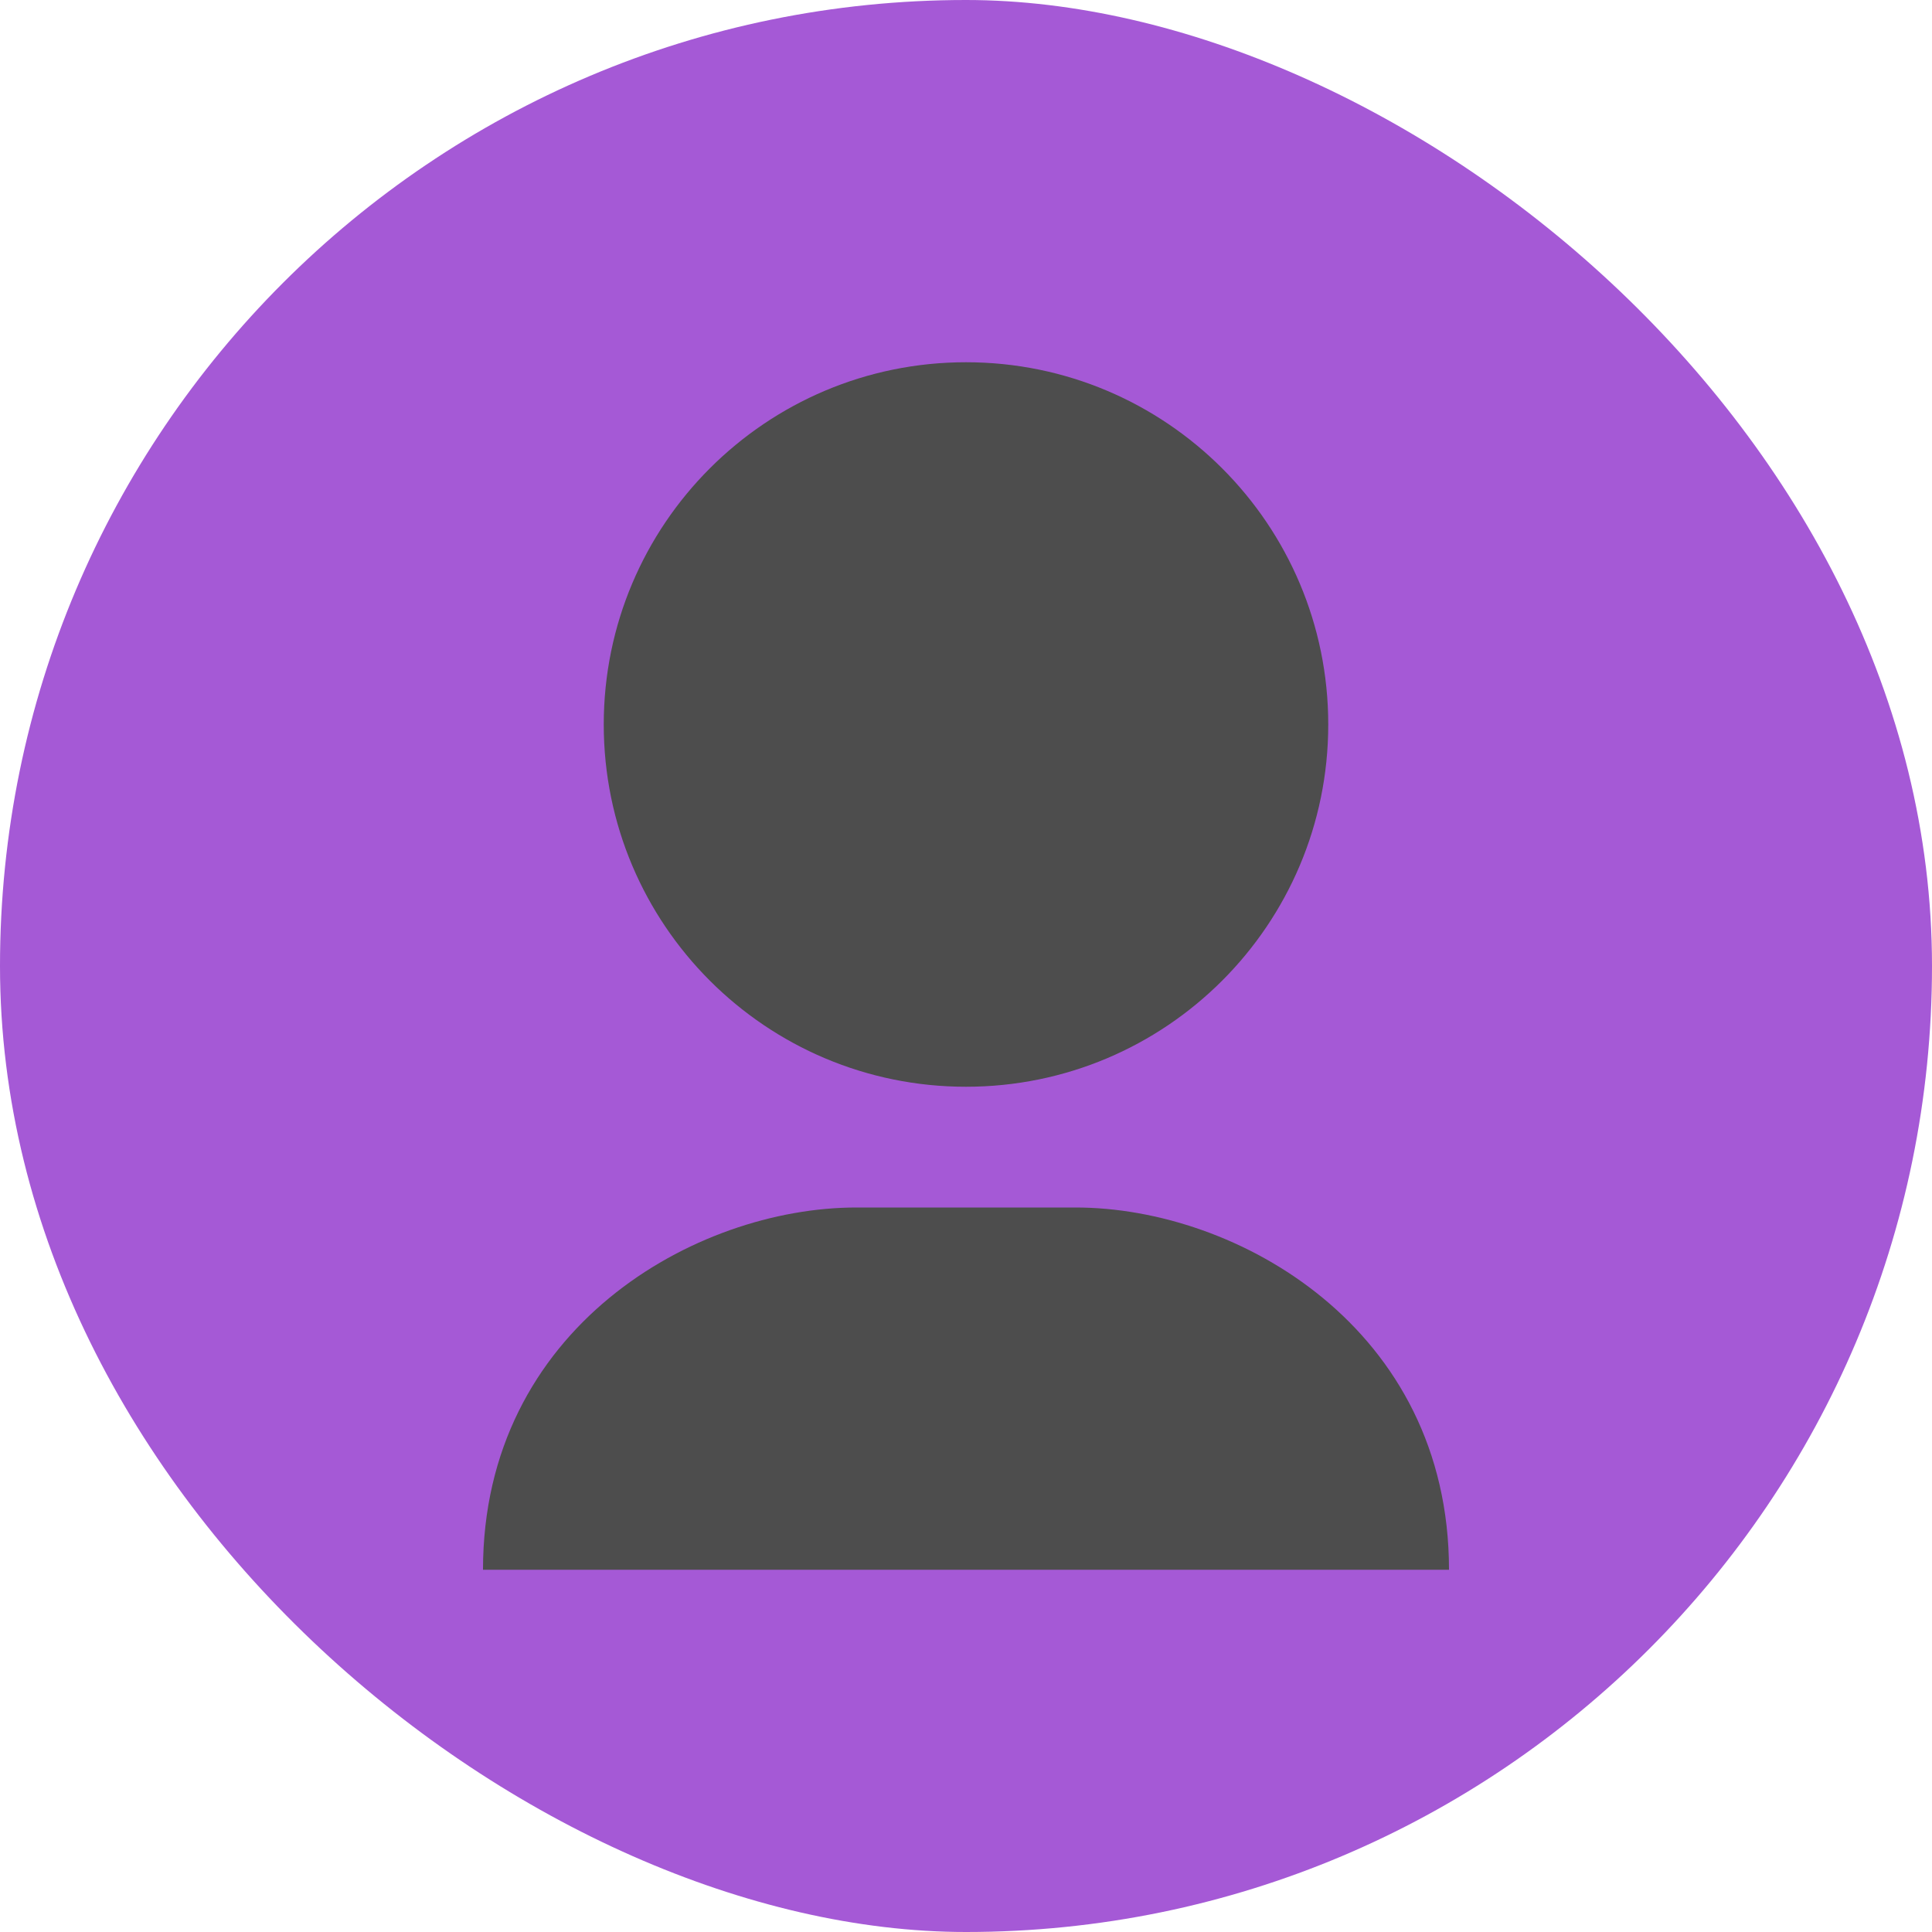 <?xml version="1.0" encoding="UTF-8" standalone="no"?>
<svg xmlns="http://www.w3.org/2000/svg" height="16" width="16" version="1">
 <rect ry="8" rx="8" transform="matrix(0,-1,-1,0,0,0)" height="16" width="16" y="-16" x="-16" fill="#f5b35d" style="fill:#a559d6;fill-opacity:1"/>
 <path d="M 8 3 C 6.343 3 5 4.343 5 6 C 5 7.657 6.343 9 8 9 C 9.657 9 11 7.657 11 6 C 11 4.343 9.657 3 8 3 z M 7.092 10 C 5.755 10 4 11 4 13 L 12 13 C 12 11 10.247 10 8.908 10 L 7.092 10 z" style="fill:#4d4d4d;fill-opacity:1"/>
</svg>
